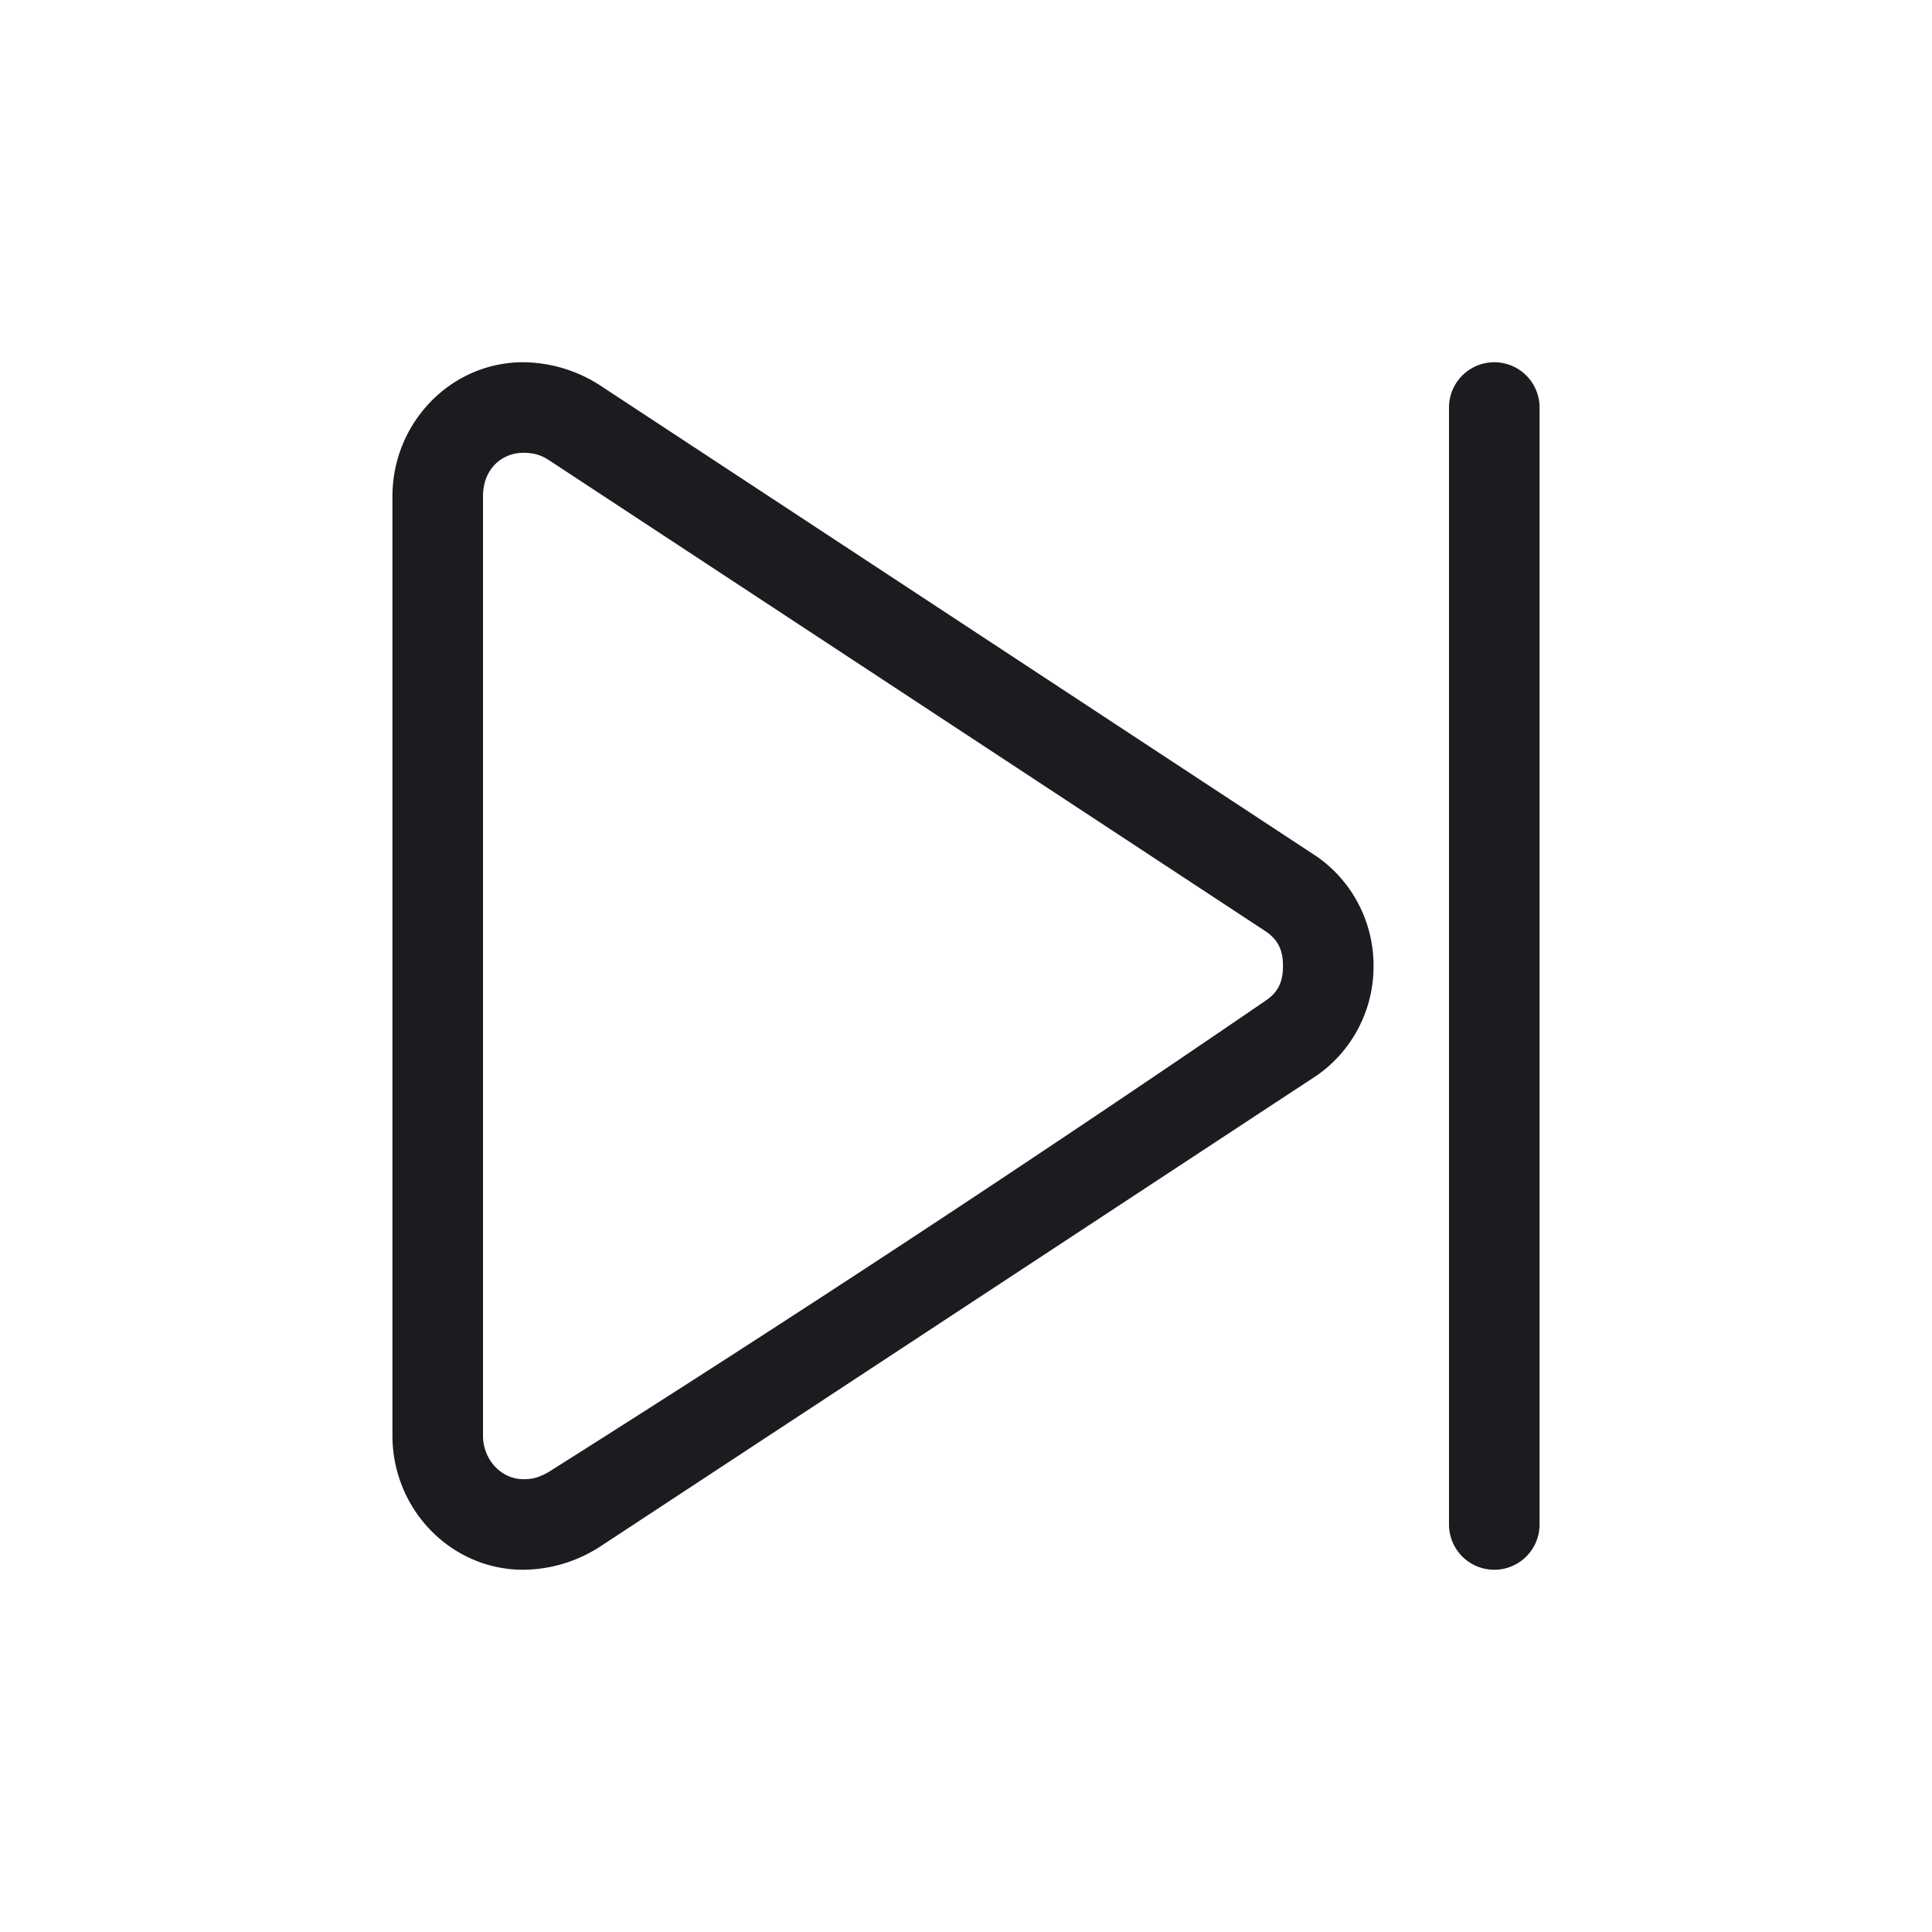 <svg xmlns="http://www.w3.org/2000/svg" width="64" height="64" fill="none"><g clip-path="url(#a)"><path fill="#1A1C1F" fill-rule="evenodd" d="M17.331 12a4.75 4.75 0 0 1 2.544.764l23.769 15.625A4.4 4.4 0 0 1 45.5 32a4.4 4.4 0 0 1-1.856 3.611L19.875 51.236a4.75 4.75 0 0 1-2.544.764C14.925 52 13 49.986 13 47.556V16.444C13 14.014 14.925 12 17.331 12m0 3C16.66 15 16 15.5 16 16.444v31.112c0 .808.616 1.444 1.331 1.444.248 0 .497-.02.92-.286a769 769 0 0 0 23.682-15.571c.47-.317.567-.715.567-1.143s-.098-.827-.567-1.144l-23.68-15.568c-.243-.156-.452-.288-.922-.288M51 13.5v37a1.5 1.5 0 1 1-3 0v-37a1.5 1.5 0 1 1 3 0" clip-rule="evenodd"/></g><defs><clipPath id="a"><path fill="#fff" d="M0 0h64v64H0z"/></clipPath></defs></svg>